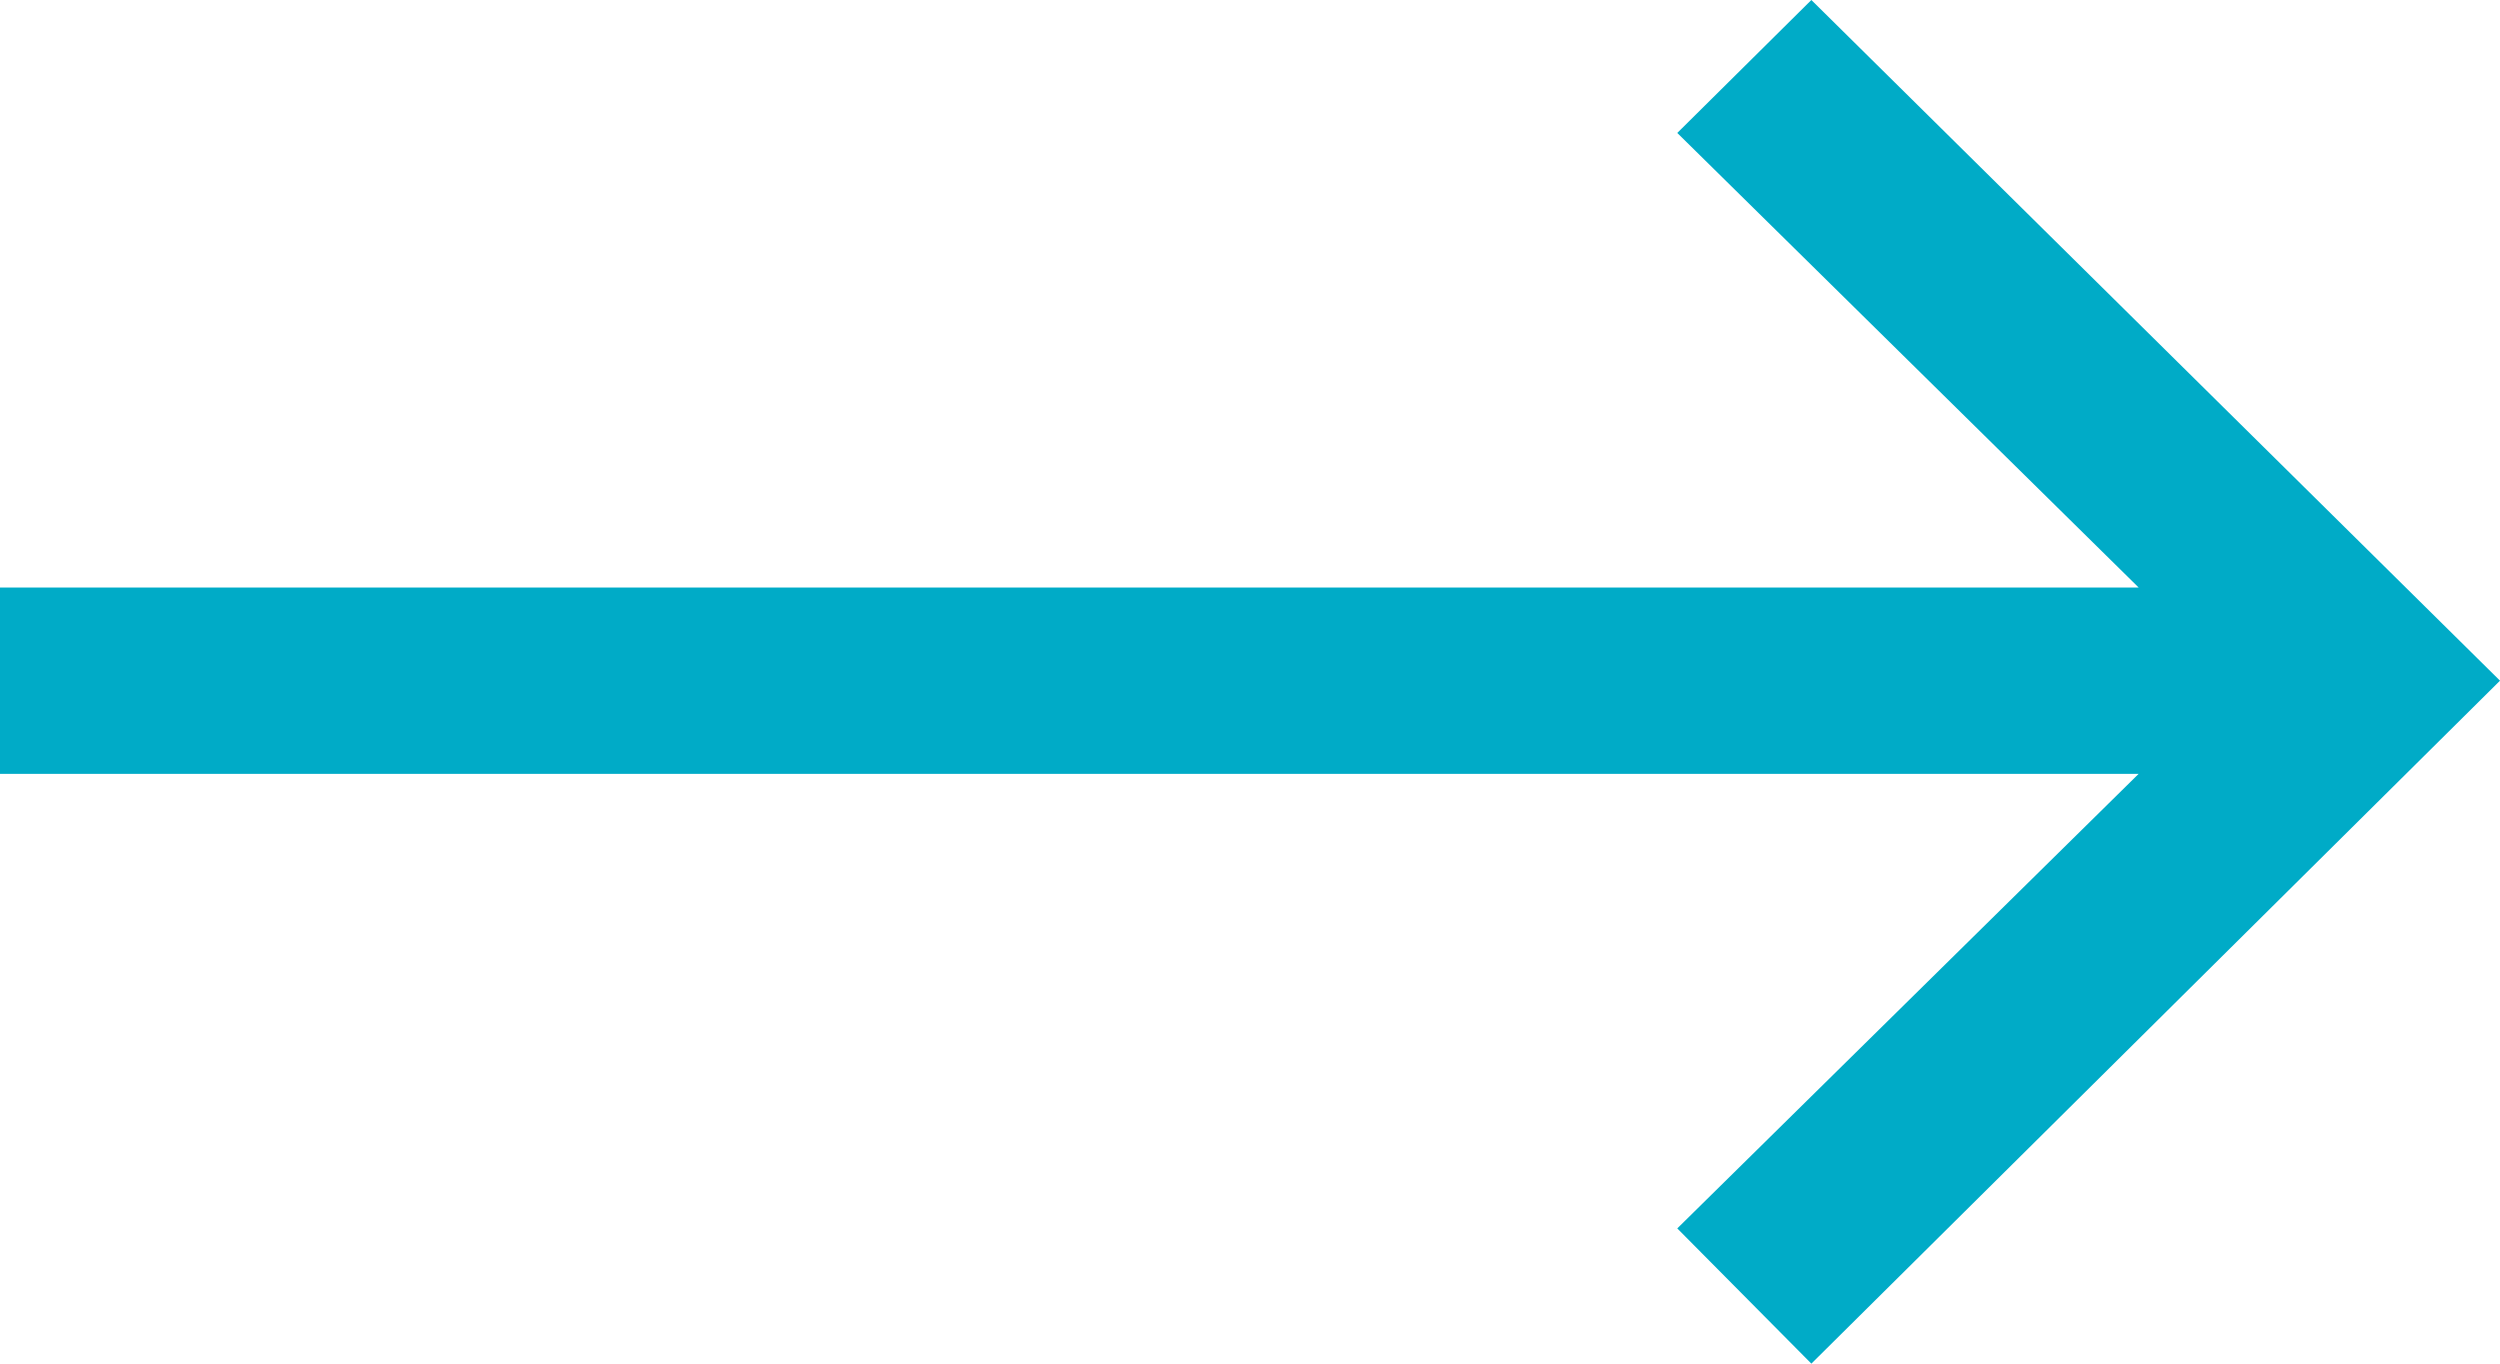 <svg id="Vrstva_1" data-name="Vrstva 1" xmlns="http://www.w3.org/2000/svg" viewBox="0 0 22 12">
    <defs>
        <style>.cls-1{fill:#00abc7;}</style>
    </defs>
    <title>Kreslicí plátno 1</title>
    <polygon class="cls-1" points="15.94 0 14.76 1.17 18.82 5.17 0 5.17 0 6.81 18.82 6.81 14.76 10.81 15.94 12 22 5.99 15.94 0"/>
</svg>
